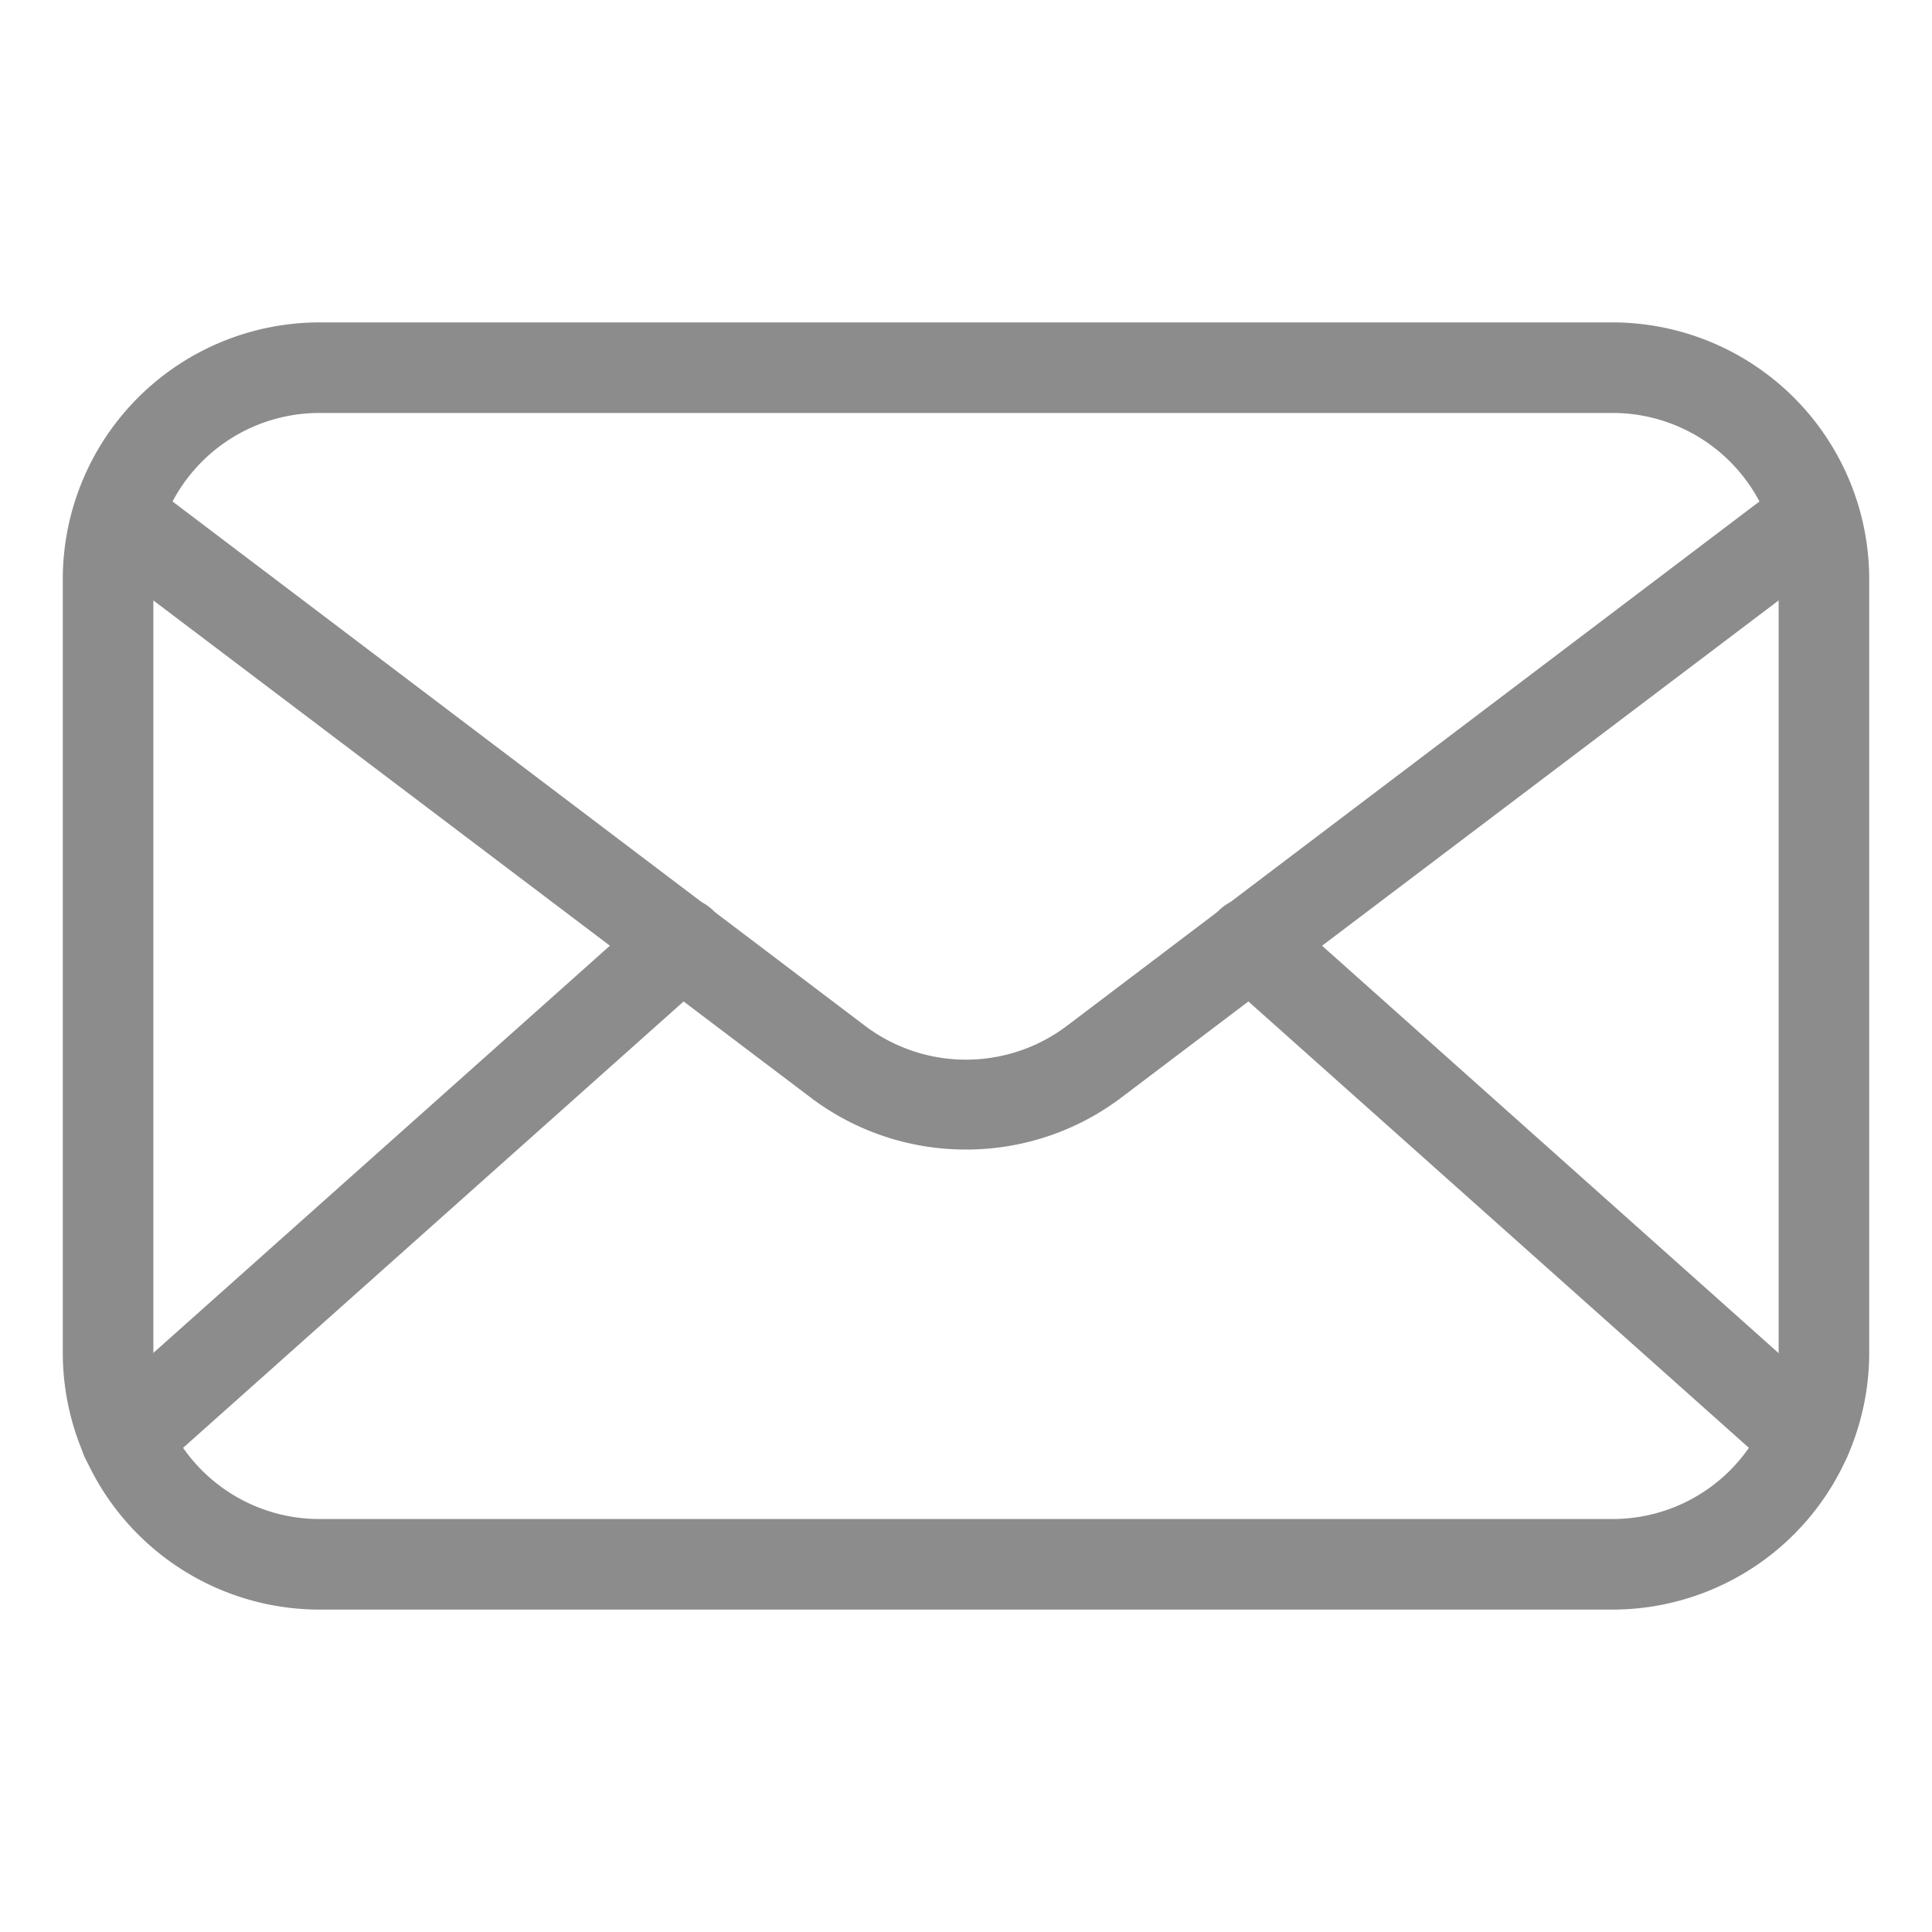 <svg xmlns="http://www.w3.org/2000/svg" viewBox="0 0 64 64"><path fill="#8C8C8C" d="M53.42,53.32H10.58a8.51,8.51,0,0,1-8.5-8.5V19.18a8.51,8.51,0,0,1,8.5-8.5H53.42a8.51,8.51,0,0,1,8.5,8.5V44.82A8.51,8.51,0,0,1,53.42,53.32ZM10.58,13.68a5.5,5.5,0,0,0-5.5,5.5V44.82a5.5,5.5,0,0,0,5.5,5.5H53.42a5.5,5.5,0,0,0,5.5-5.5V19.18a5.5,5.5,0,0,0-5.5-5.5Z"/><path fill="#8C8C8C" d="M32,38.08a8.51,8.51,0,0,1-5.13-1.71L3.52,18.71a1.5,1.5,0,1,1,1.81-2.39L28.68,34a5.55,5.55,0,0,0,6.64,0L58.67,16.32a1.5,1.5,0,1,1,1.81,2.39L37.13,36.37A8.51,8.51,0,0,1,32,38.08Z"/><path fill="#8C8C8C" d="M4.17 49.14a1.5 1.5 0 0 1-1-2.62L21.57 30.11a1.5 1.5 0 0 1 2 2.24L5.17 48.76A1.46 1.46 0 0 1 4.17 49.14zM59.83 49.14a1.46 1.46 0 0 1-1-.38L40.43 32.35a1.5 1.5 0 1 1 2-2.24L60.82 46.52a1.5 1.5 0 0 1-1 2.62z"/></svg>